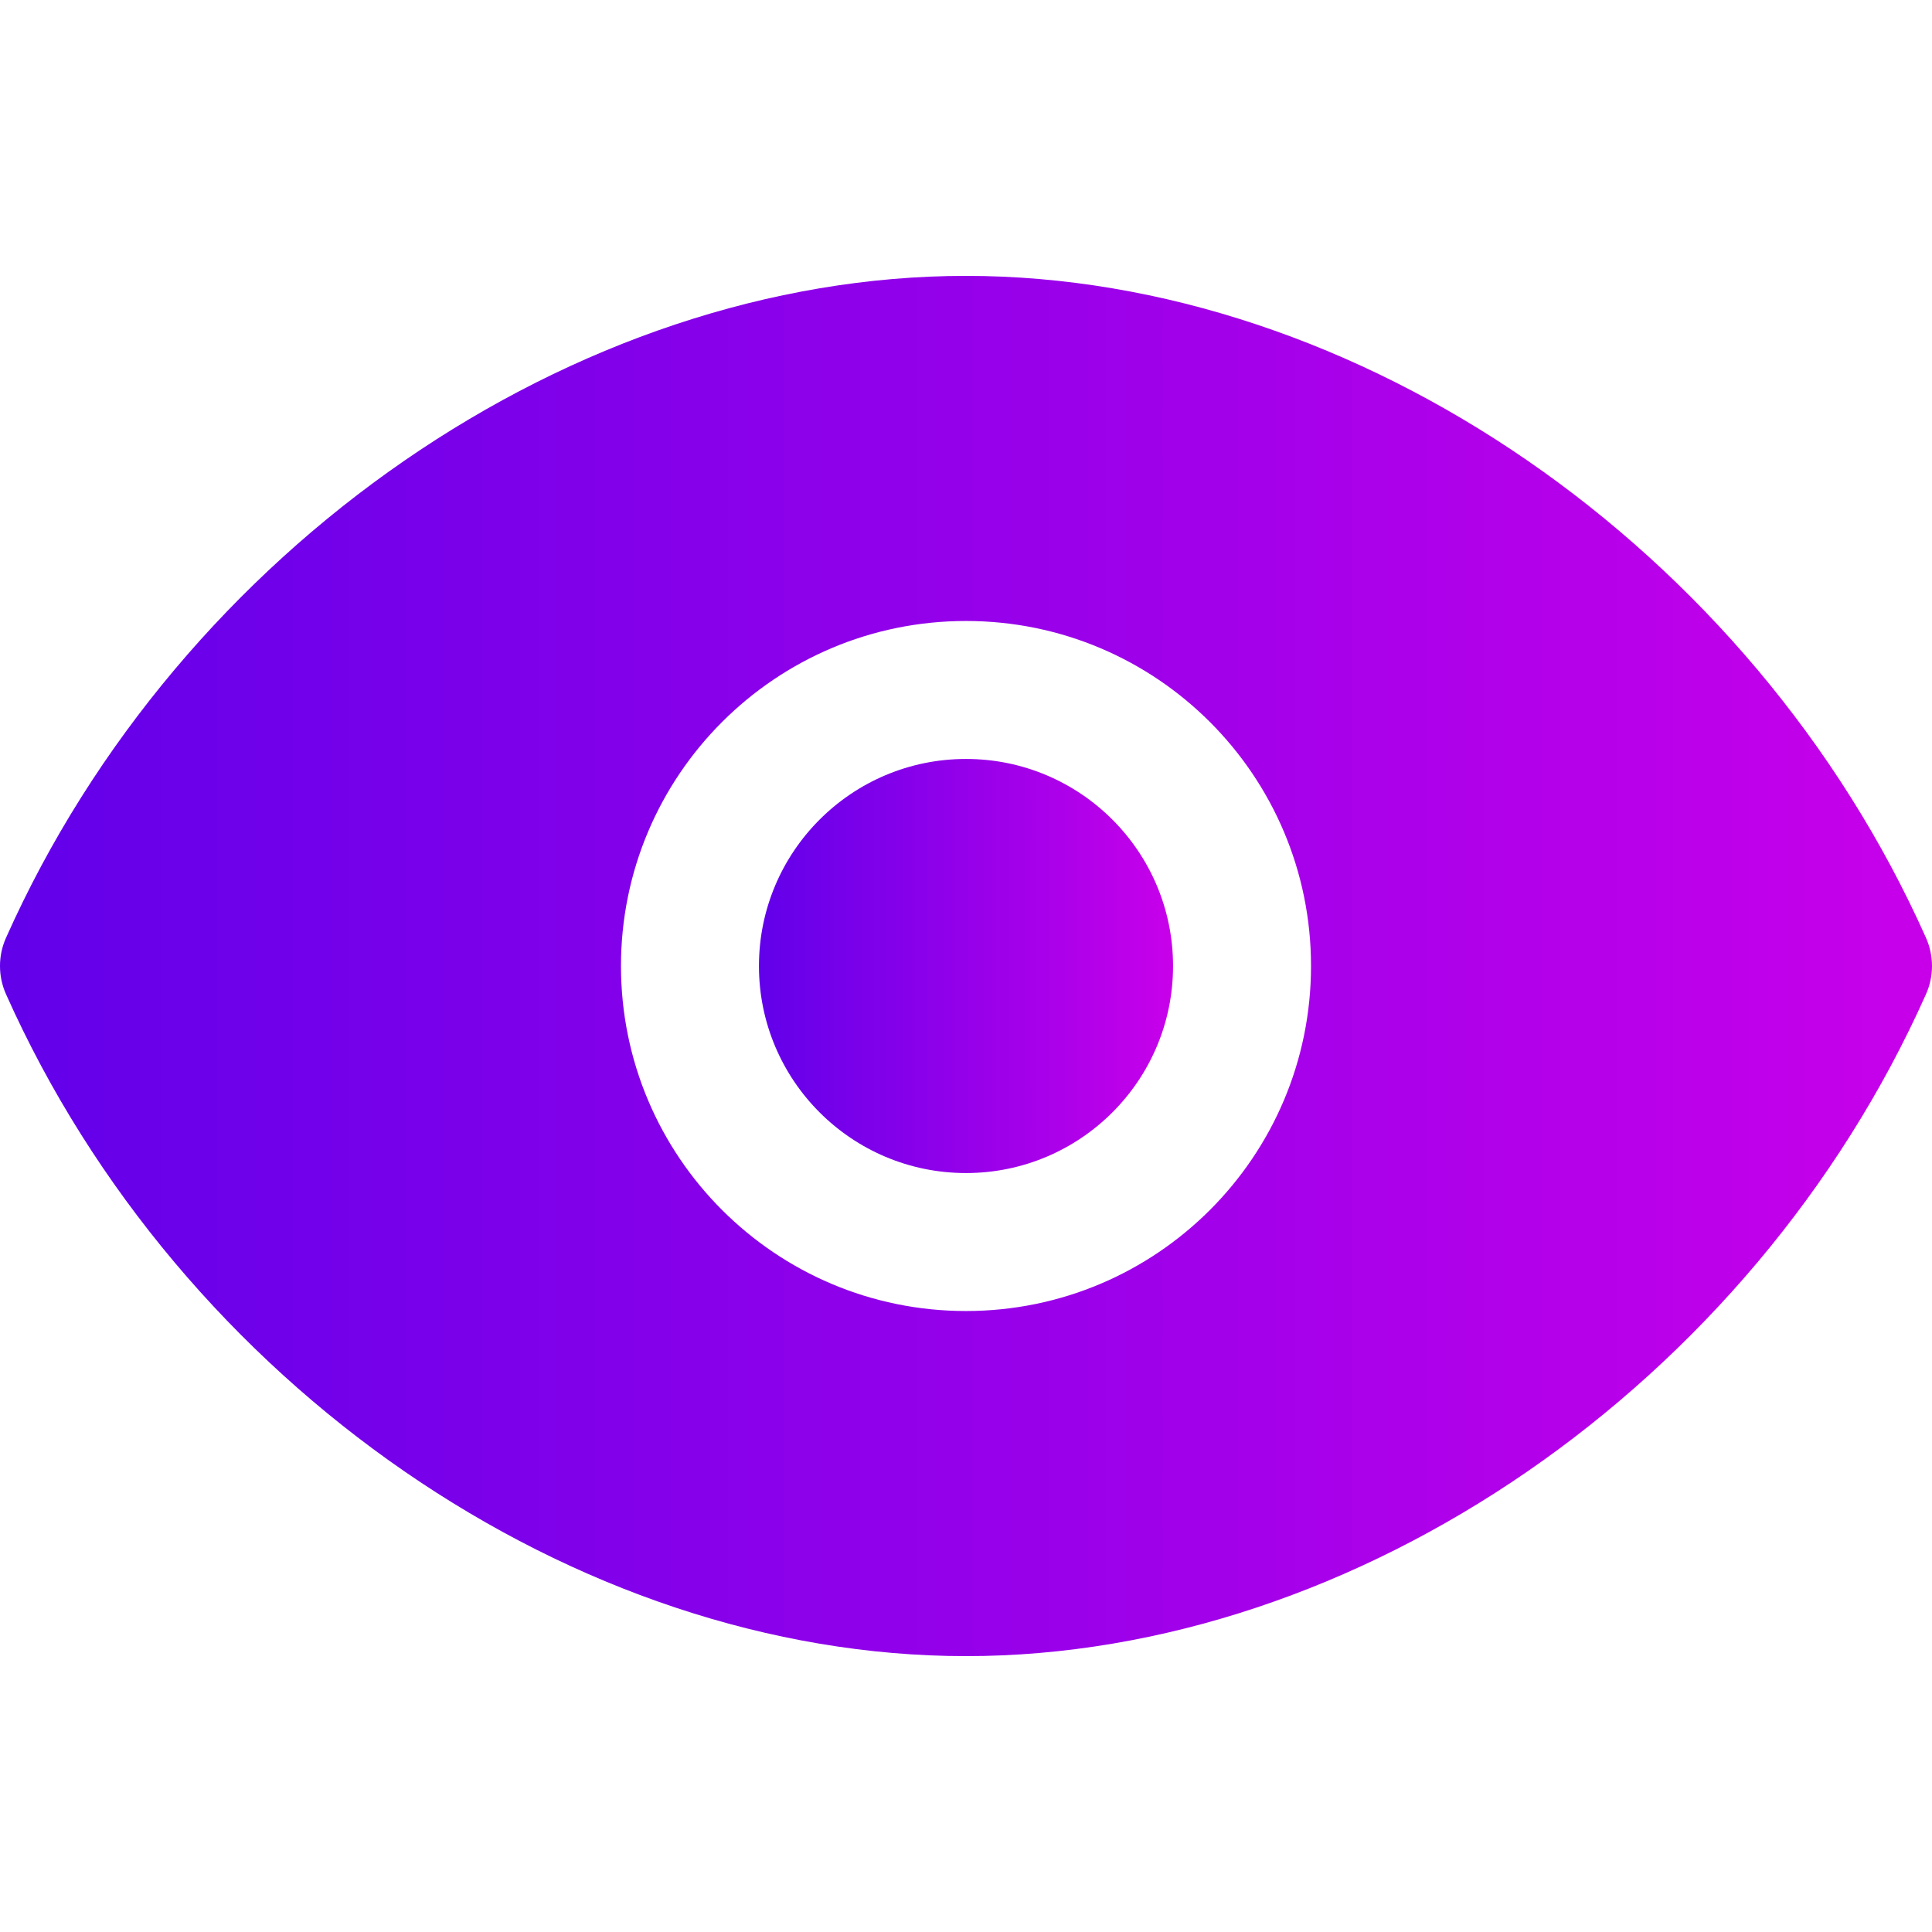 <svg width="24" height="24" viewBox="0 0 24 24" fill="none" xmlns="http://www.w3.org/2000/svg">
<g clip-path="url(#clip0_16_122)">
<path d="M12 14.572C13.42 14.572 14.572 13.42 14.572 12C14.572 10.58 13.42 9.428 12 9.428C10.58 9.428 9.428 10.58 9.428 12C9.428 13.42 10.58 14.572 12 14.572Z" fill="url(#paint0_linear_16_122)"/>
<path d="M23.925 11.649C21.764 6.805 16.861 3.427 12 3.427C7.139 3.427 2.236 6.805 0.075 11.649C-0.025 11.872 -0.025 12.128 0.075 12.351C2.236 17.195 7.139 20.573 12 20.573C16.861 20.573 21.764 17.195 23.925 12.351C24.025 12.128 24.025 11.872 23.925 11.649ZM12 16.286C9.633 16.286 7.714 14.367 7.714 12C7.714 9.633 9.633 7.714 12 7.714C14.367 7.714 16.286 9.633 16.286 12C16.286 14.367 14.367 16.286 12 16.286Z" fill="url(#paint1_linear_16_122)"/>
</g>
<defs>
<linearGradient id="paint0_linear_16_122" x1="9.428" y1="12" x2="14.612" y2="12" gradientUnits="userSpaceOnUse">
<stop stop-color="#6200EA"/>
<stop offset="1" stop-color="#C900EA"/>
</linearGradient>
<linearGradient id="paint1_linear_16_122" x1="-4.47035e-08" y1="12" x2="24.188" y2="12" gradientUnits="userSpaceOnUse">
<stop stop-color="#6200EA"/>
<stop offset="1" stop-color="#C900EA"/>
</linearGradient>
<clipPath id="clip0_16_122">
<rect width="24" height="24" fill="white"/>
</clipPath>
</defs>
</svg>
